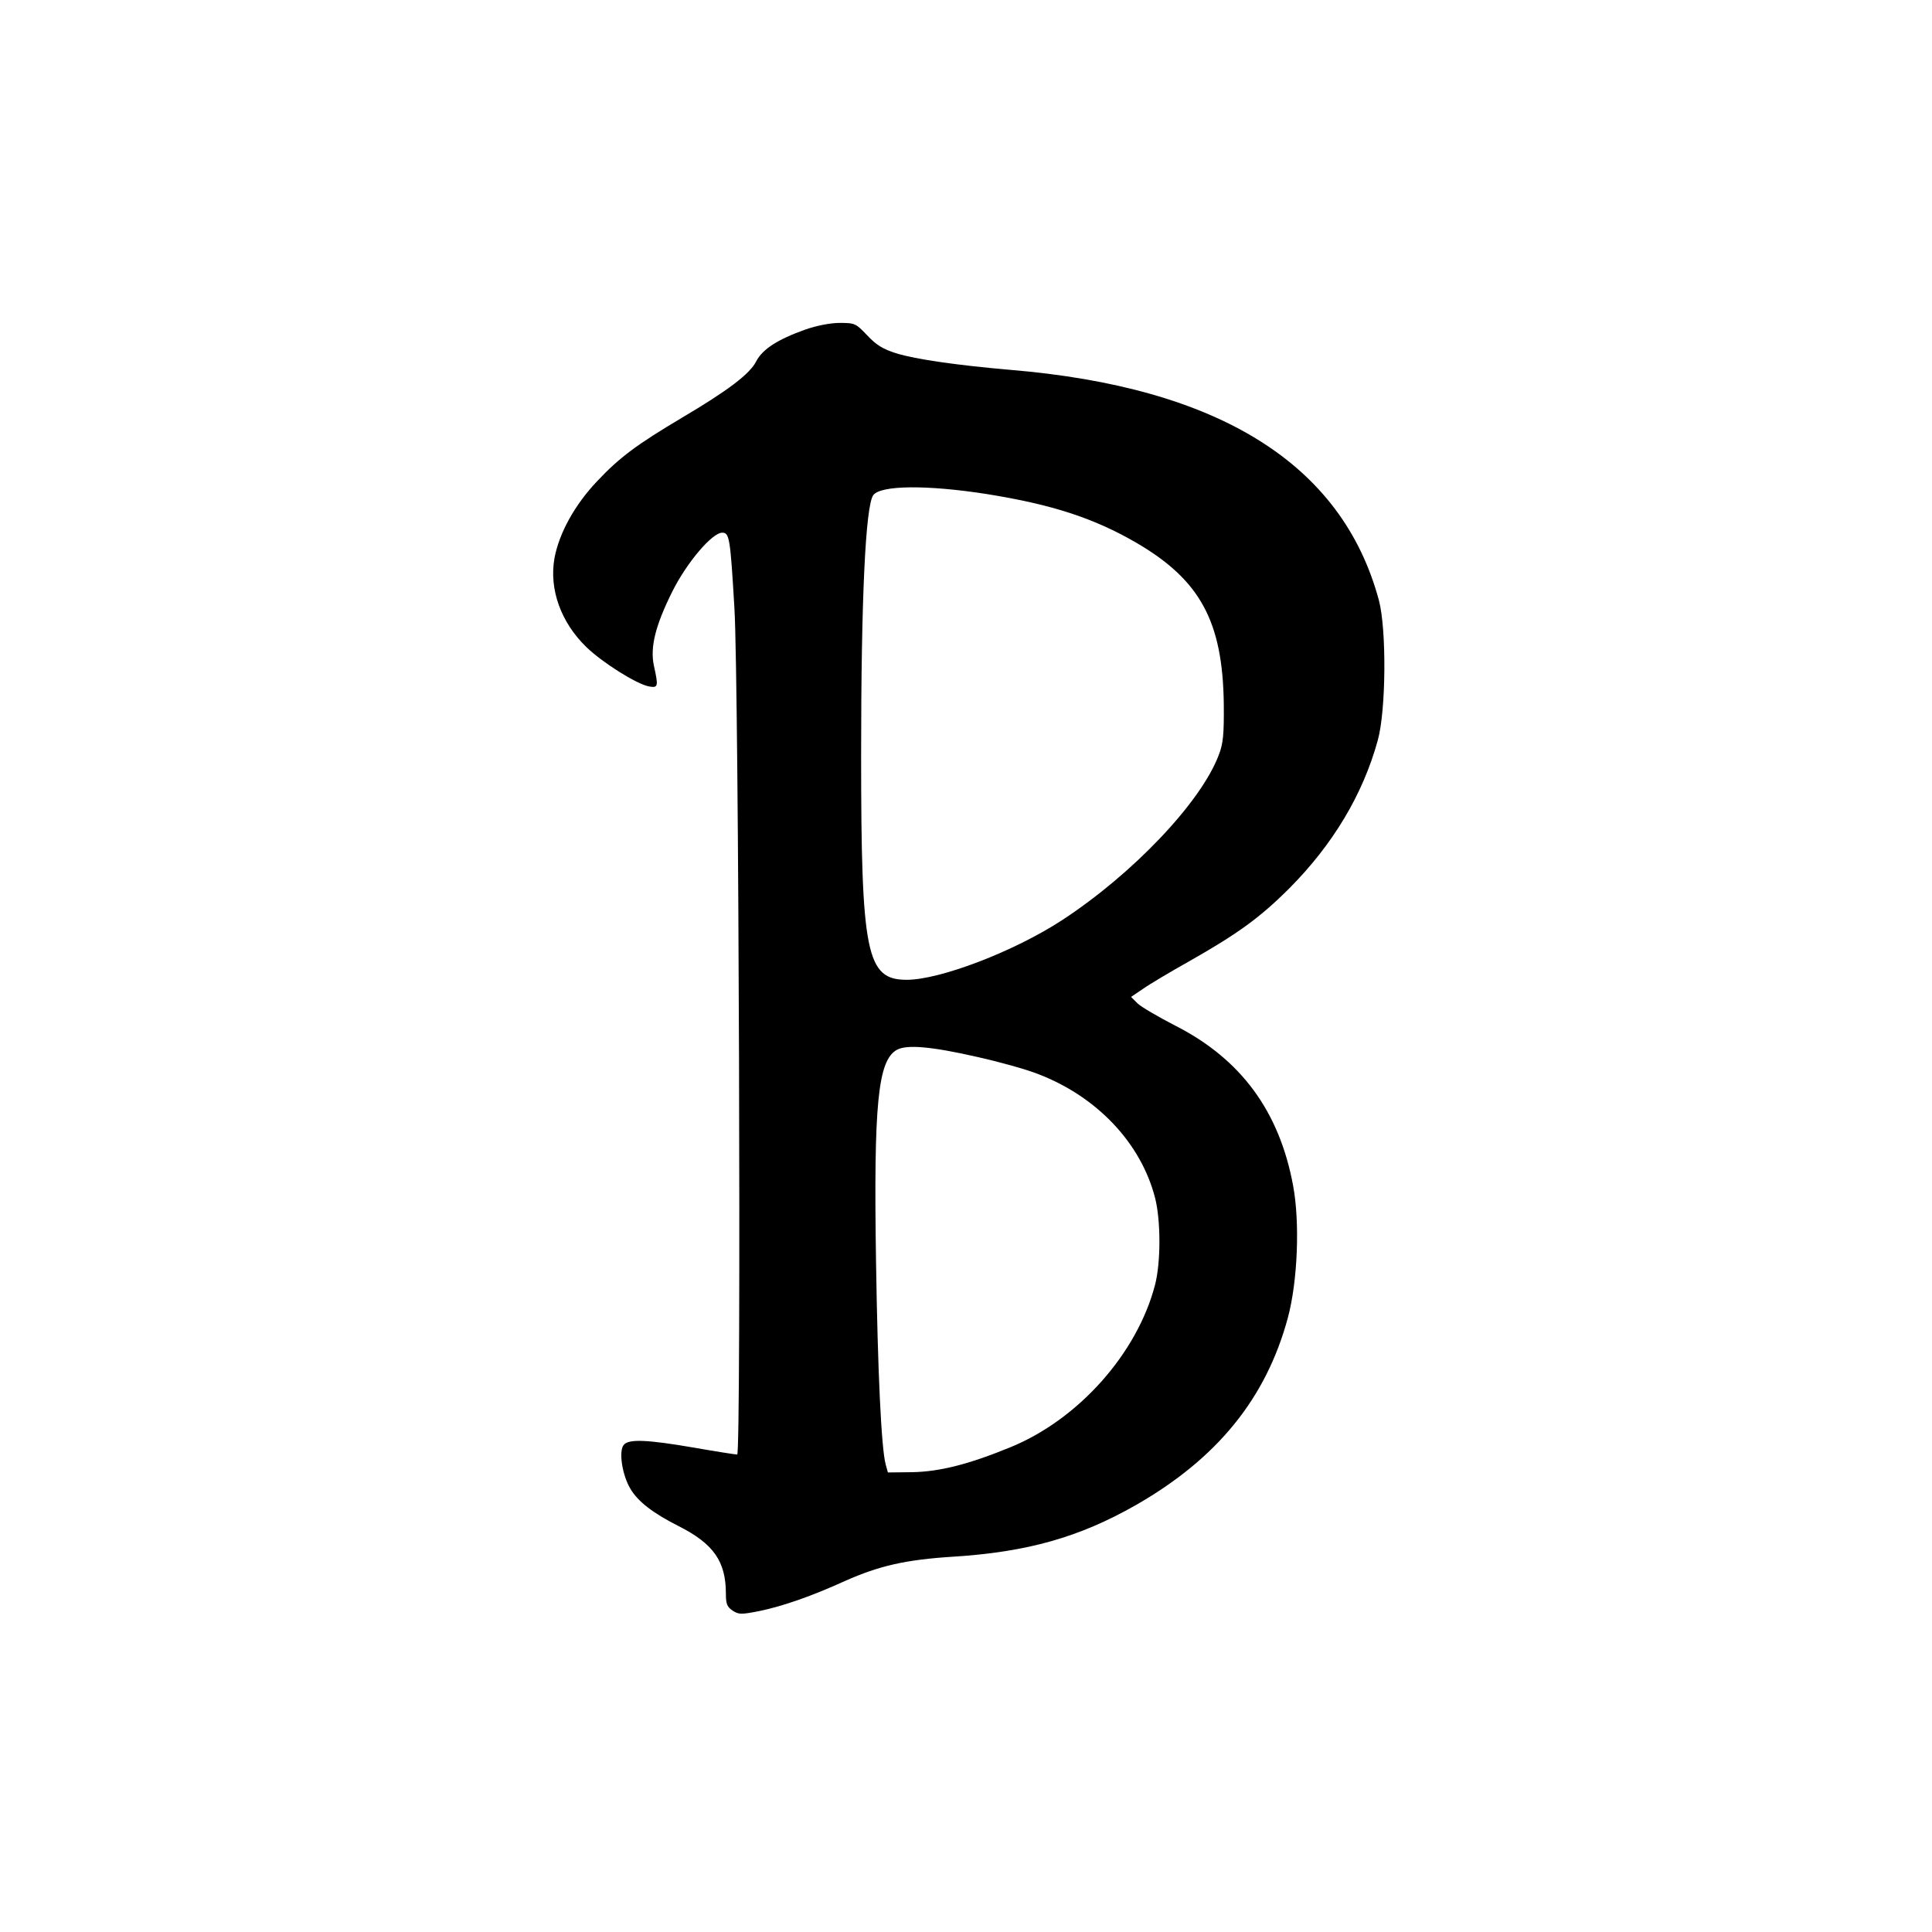 <?xml version="1.0" standalone="no"?>
<!DOCTYPE svg PUBLIC "-//W3C//DTD SVG 20010904//EN"
 "http://www.w3.org/TR/2001/REC-SVG-20010904/DTD/svg10.dtd">
<svg version="1.0" xmlns="http://www.w3.org/2000/svg"
 width="700pt" height="700pt" viewBox="0 0 700 700"
 preserveAspectRatio="xMidYMid meet">
<g transform="translate(0,700) scale(0.1,-0.1)"
fill="#000000" stroke="none">
<path d="M2918 5806 c-101 -36 -155 -71 -178 -115 -23 -46 -104 -107 -270
-205 -163 -97 -225 -143 -306 -229 -81 -85 -138 -188 -155 -279 -20 -113 23
-233 116 -323 57 -55 180 -133 226 -142 34 -6 35 -1 18 76 -14 67 6 146 68
270 52 103 143 211 180 211 26 0 29 -20 44 -275 16 -265 25 -3065 10 -3065 -7
0 -77 11 -157 25 -169 29 -236 32 -254 10 -19 -22 -6 -109 24 -159 27 -46 81
-88 174 -135 127 -64 172 -128 172 -245 0 -37 4 -48 25 -62 22 -14 31 -14 97
-1 86 18 189 54 310 109 124 55 219 77 394 88 266 17 454 70 658 186 296 169
473 387 552 679 36 134 44 347 19 480 -50 269 -189 458 -427 579 -62 32 -124
68 -137 81 l-23 23 43 29 c24 17 98 61 164 98 180 102 260 160 367 267 157
158 266 339 320 536 30 108 32 402 4 507 -133 494 -579 772 -1336 835 -186 16
-343 38 -413 60 -48 15 -72 30 -105 65 -41 43 -44 45 -100 45 -34 0 -84 -10
-124 -24z m657 -596 c237 -38 388 -87 543 -177 231 -135 312 -285 316 -583 1
-110 -2 -144 -18 -185 -64 -171 -311 -431 -568 -599 -173 -113 -442 -216 -563
-216 -146 0 -165 94 -165 815 0 569 16 902 44 941 27 36 193 38 411 4z m-32
-2040 c76 -17 174 -44 217 -61 215 -82 374 -251 425 -449 21 -82 21 -234 0
-315 -65 -250 -279 -489 -525 -589 -151 -62 -256 -88 -354 -90 l-89 -1 -8 29
c-16 58 -29 341 -35 736 -9 572 7 727 75 766 36 20 123 13 294 -26z"/>
</g>
</svg>
